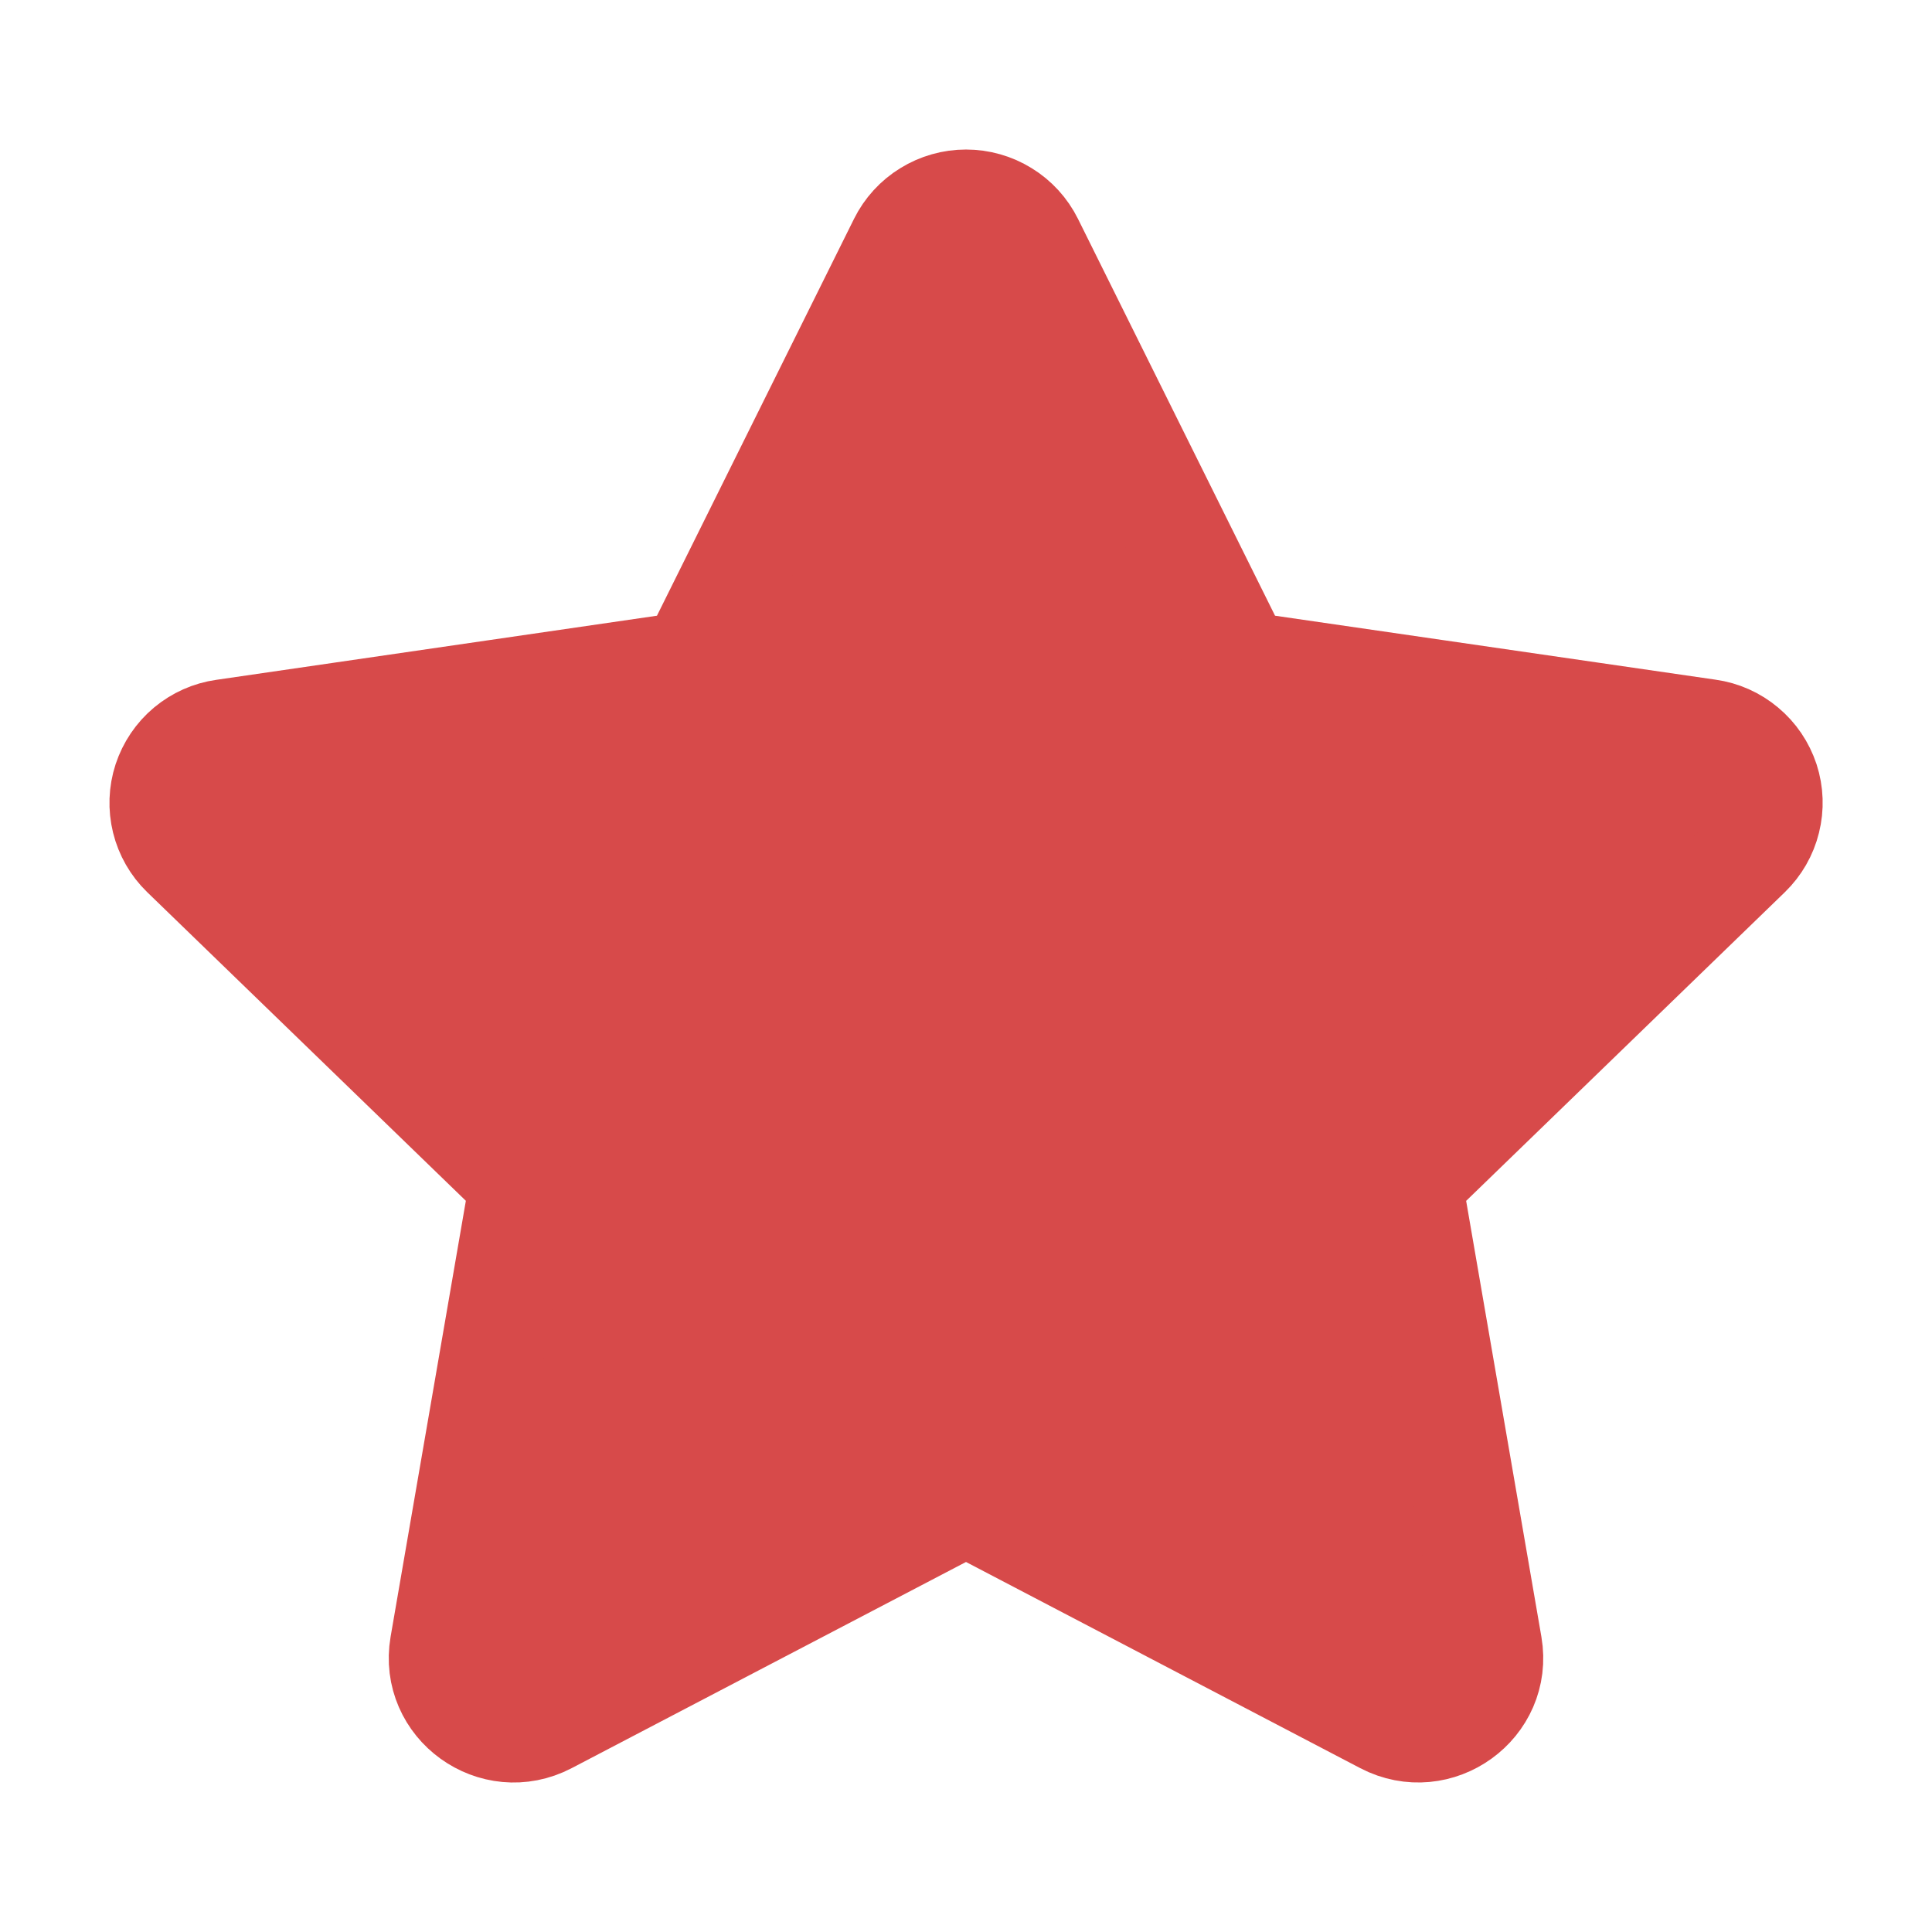 <svg width="28" height="28" viewBox="0 0 28 28" fill="none" xmlns="http://www.w3.org/2000/svg">
<path d="M10.018 9.609L13.049 3.505C13.137 3.328 13.273 3.179 13.441 3.076C13.609 2.972 13.803 2.917 14 2.917C14.197 2.917 14.391 2.972 14.559 3.076C14.727 3.179 14.863 3.328 14.951 3.505L17.982 9.609L24.758 10.593C24.953 10.62 25.137 10.702 25.288 10.829C25.44 10.955 25.552 11.122 25.614 11.309C25.675 11.497 25.682 11.698 25.634 11.889C25.587 12.081 25.486 12.255 25.345 12.392L20.442 17.141L21.6 23.849C21.748 24.71 20.838 25.366 20.06 24.96L14 21.791L7.939 24.96C7.162 25.367 6.252 24.71 6.4 23.848L7.558 17.14L2.655 12.391C2.514 12.254 2.414 12.08 2.367 11.889C2.32 11.698 2.327 11.497 2.388 11.31C2.45 11.123 2.562 10.956 2.713 10.83C2.864 10.704 3.047 10.622 3.242 10.595L10.018 9.609Z" fill="#D74A4A" stroke="#D74A4A" stroke-width="1.5" stroke-linecap="round" stroke-linejoin="round"/>
</svg>

